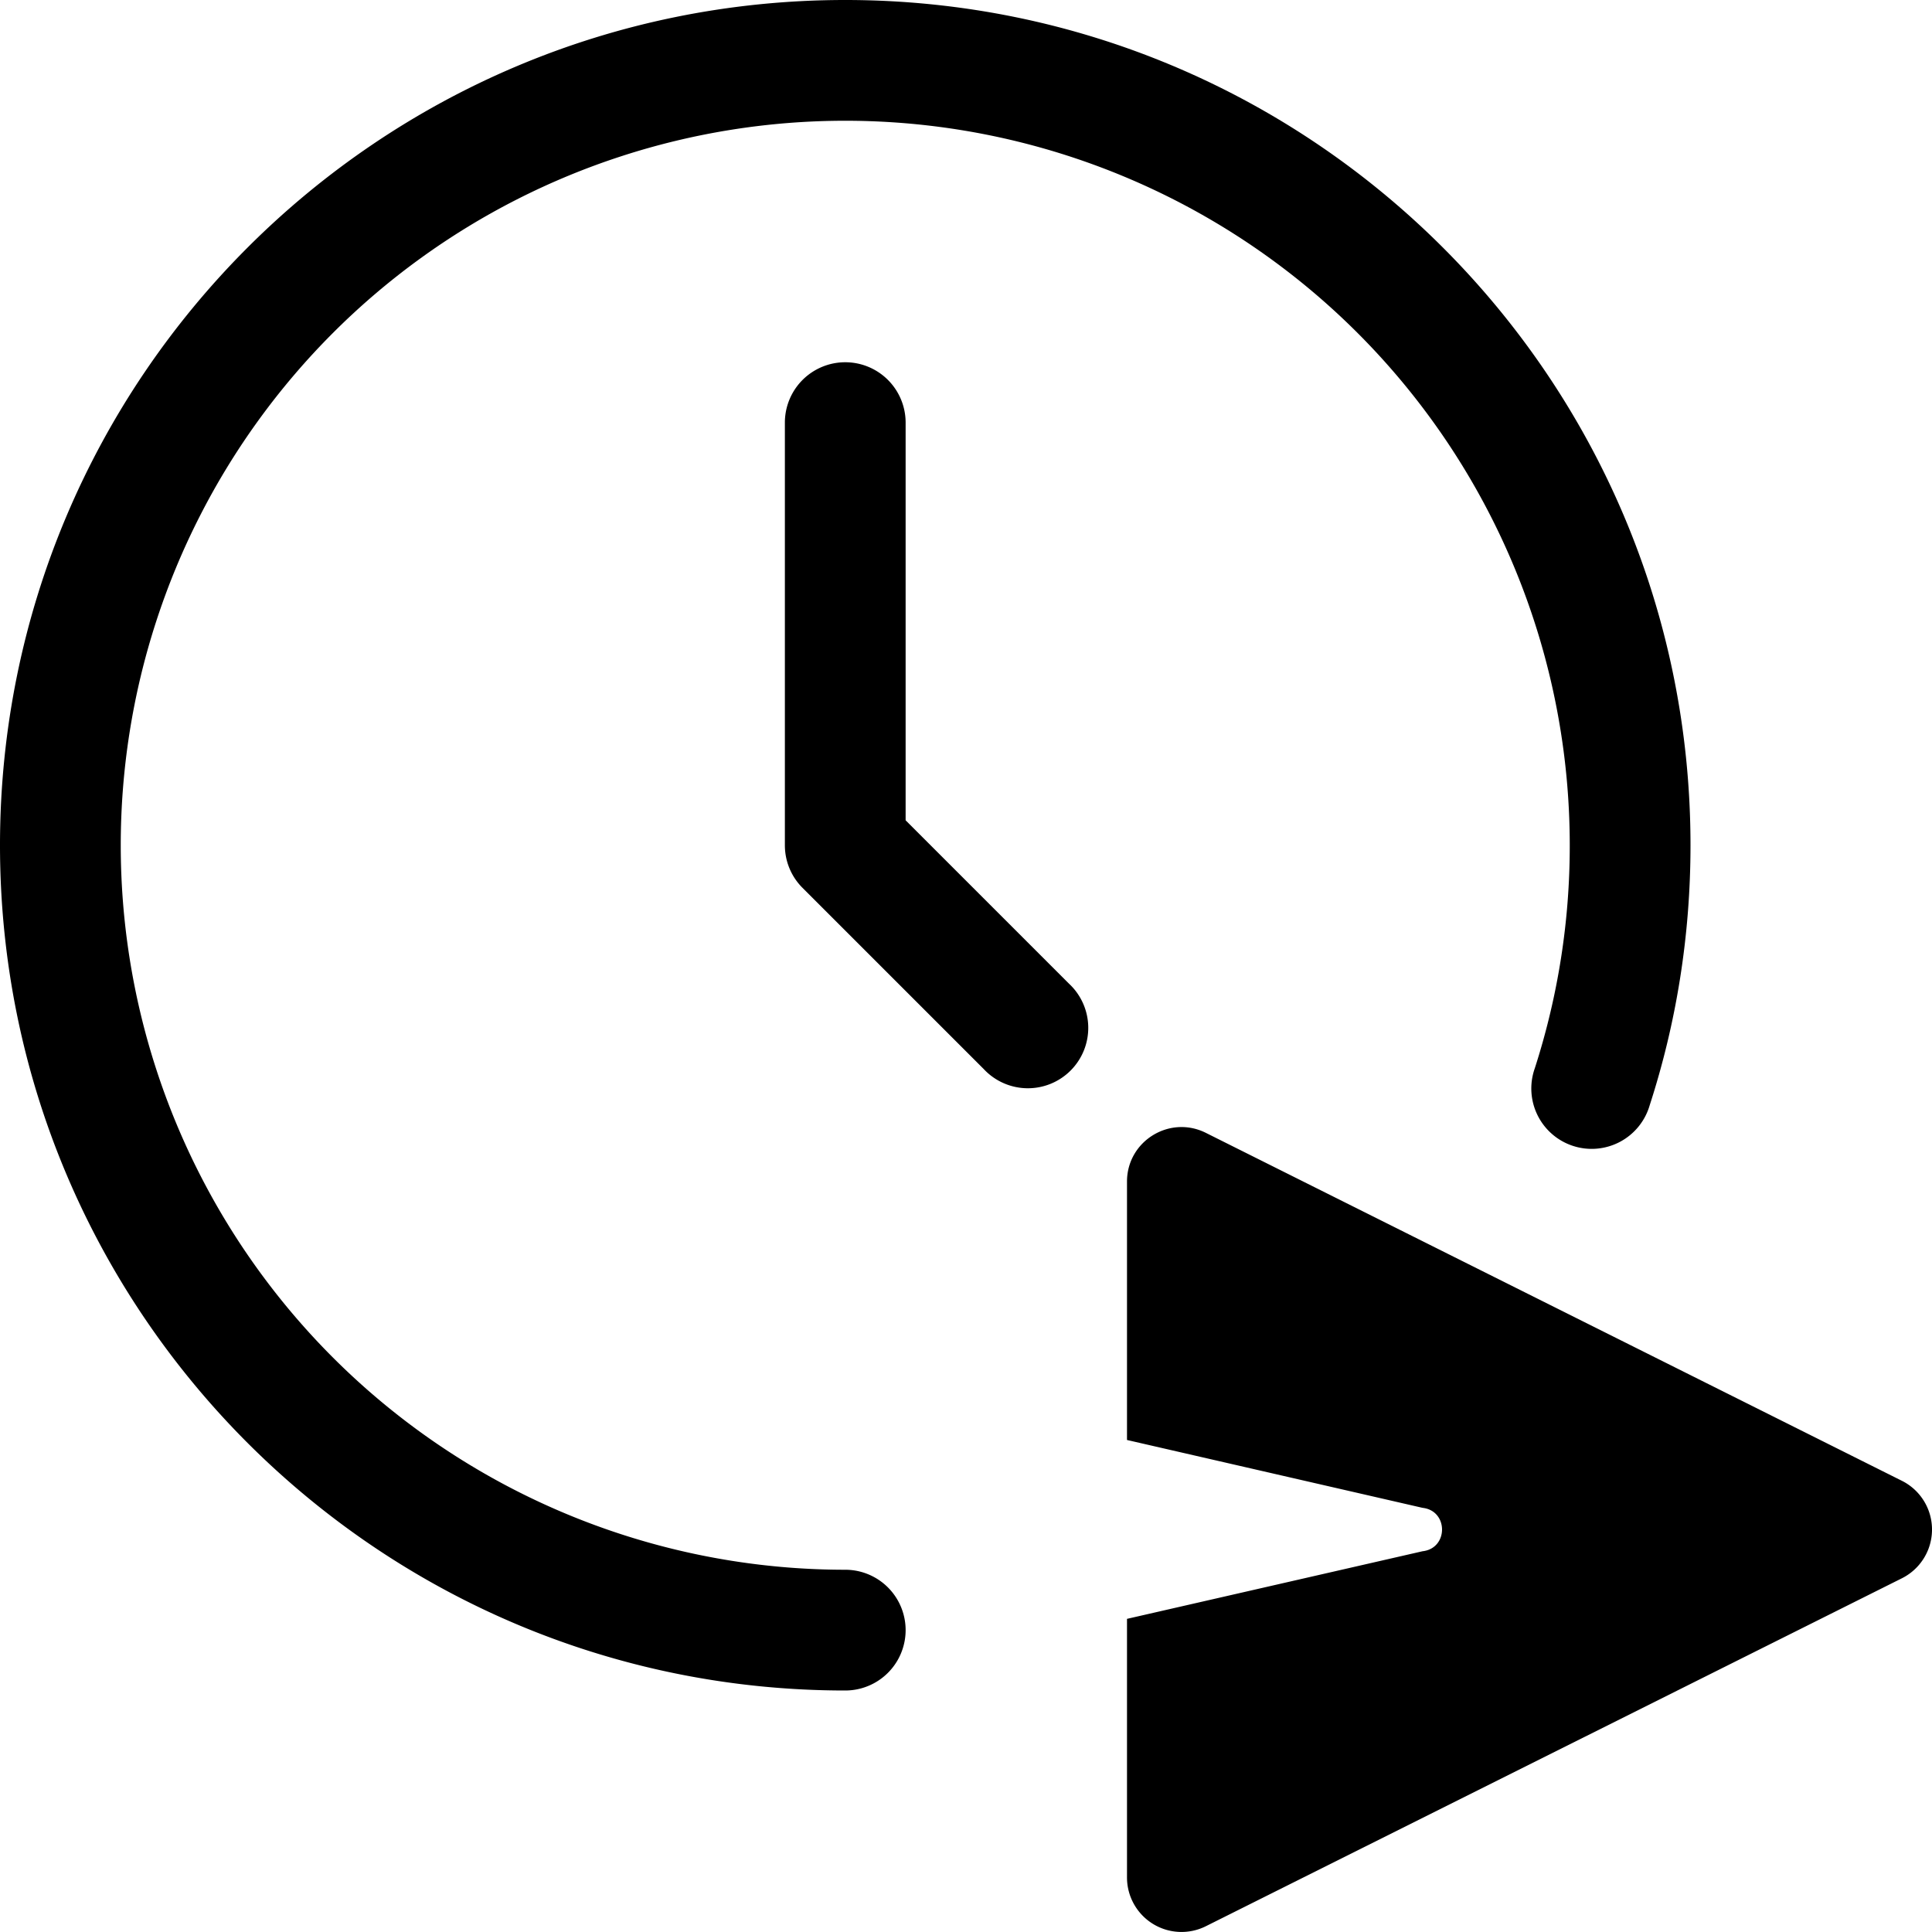 <svg xmlns="http://www.w3.org/2000/svg" width="24" height="24" viewBox="0 0 24 24">
  <g class="ic-clock-paper-plane">
    <path fill-rule="evenodd" d="M10.5 1.5a9 9 0 0 0 0 18 .75.75 0 0 1 0 1.5C4.701 21 0 16.299 0 10.5S4.701 0 10.5 0 21 4.701 21 10.5c0 1.126-.177 2.212-.507 3.23a.75.75 0 1 1-1.427-.46 8.994 8.994 0 0 0 .434-2.77 9 9 0 0 0-9-9Zm4.48 12.573 8.646 4.322a.677.677 0 0 1 0 1.211l-8.646 4.322a.677.677 0 0 1-.98-.606V20.11l3.672-.84c.322-.036.322-.503 0-.539L14 17.888v-3.21c0-.503.53-.83.98-.605ZM11.25 5.25a.75.75 0 0 0-1.5 0v5.25c0 .199.079.39.22.53l2.25 2.25a.75.75 0 1 0 1.06-1.06l-2.03-2.03V5.25Z" class="Icon"/>
  </g>
</svg>
